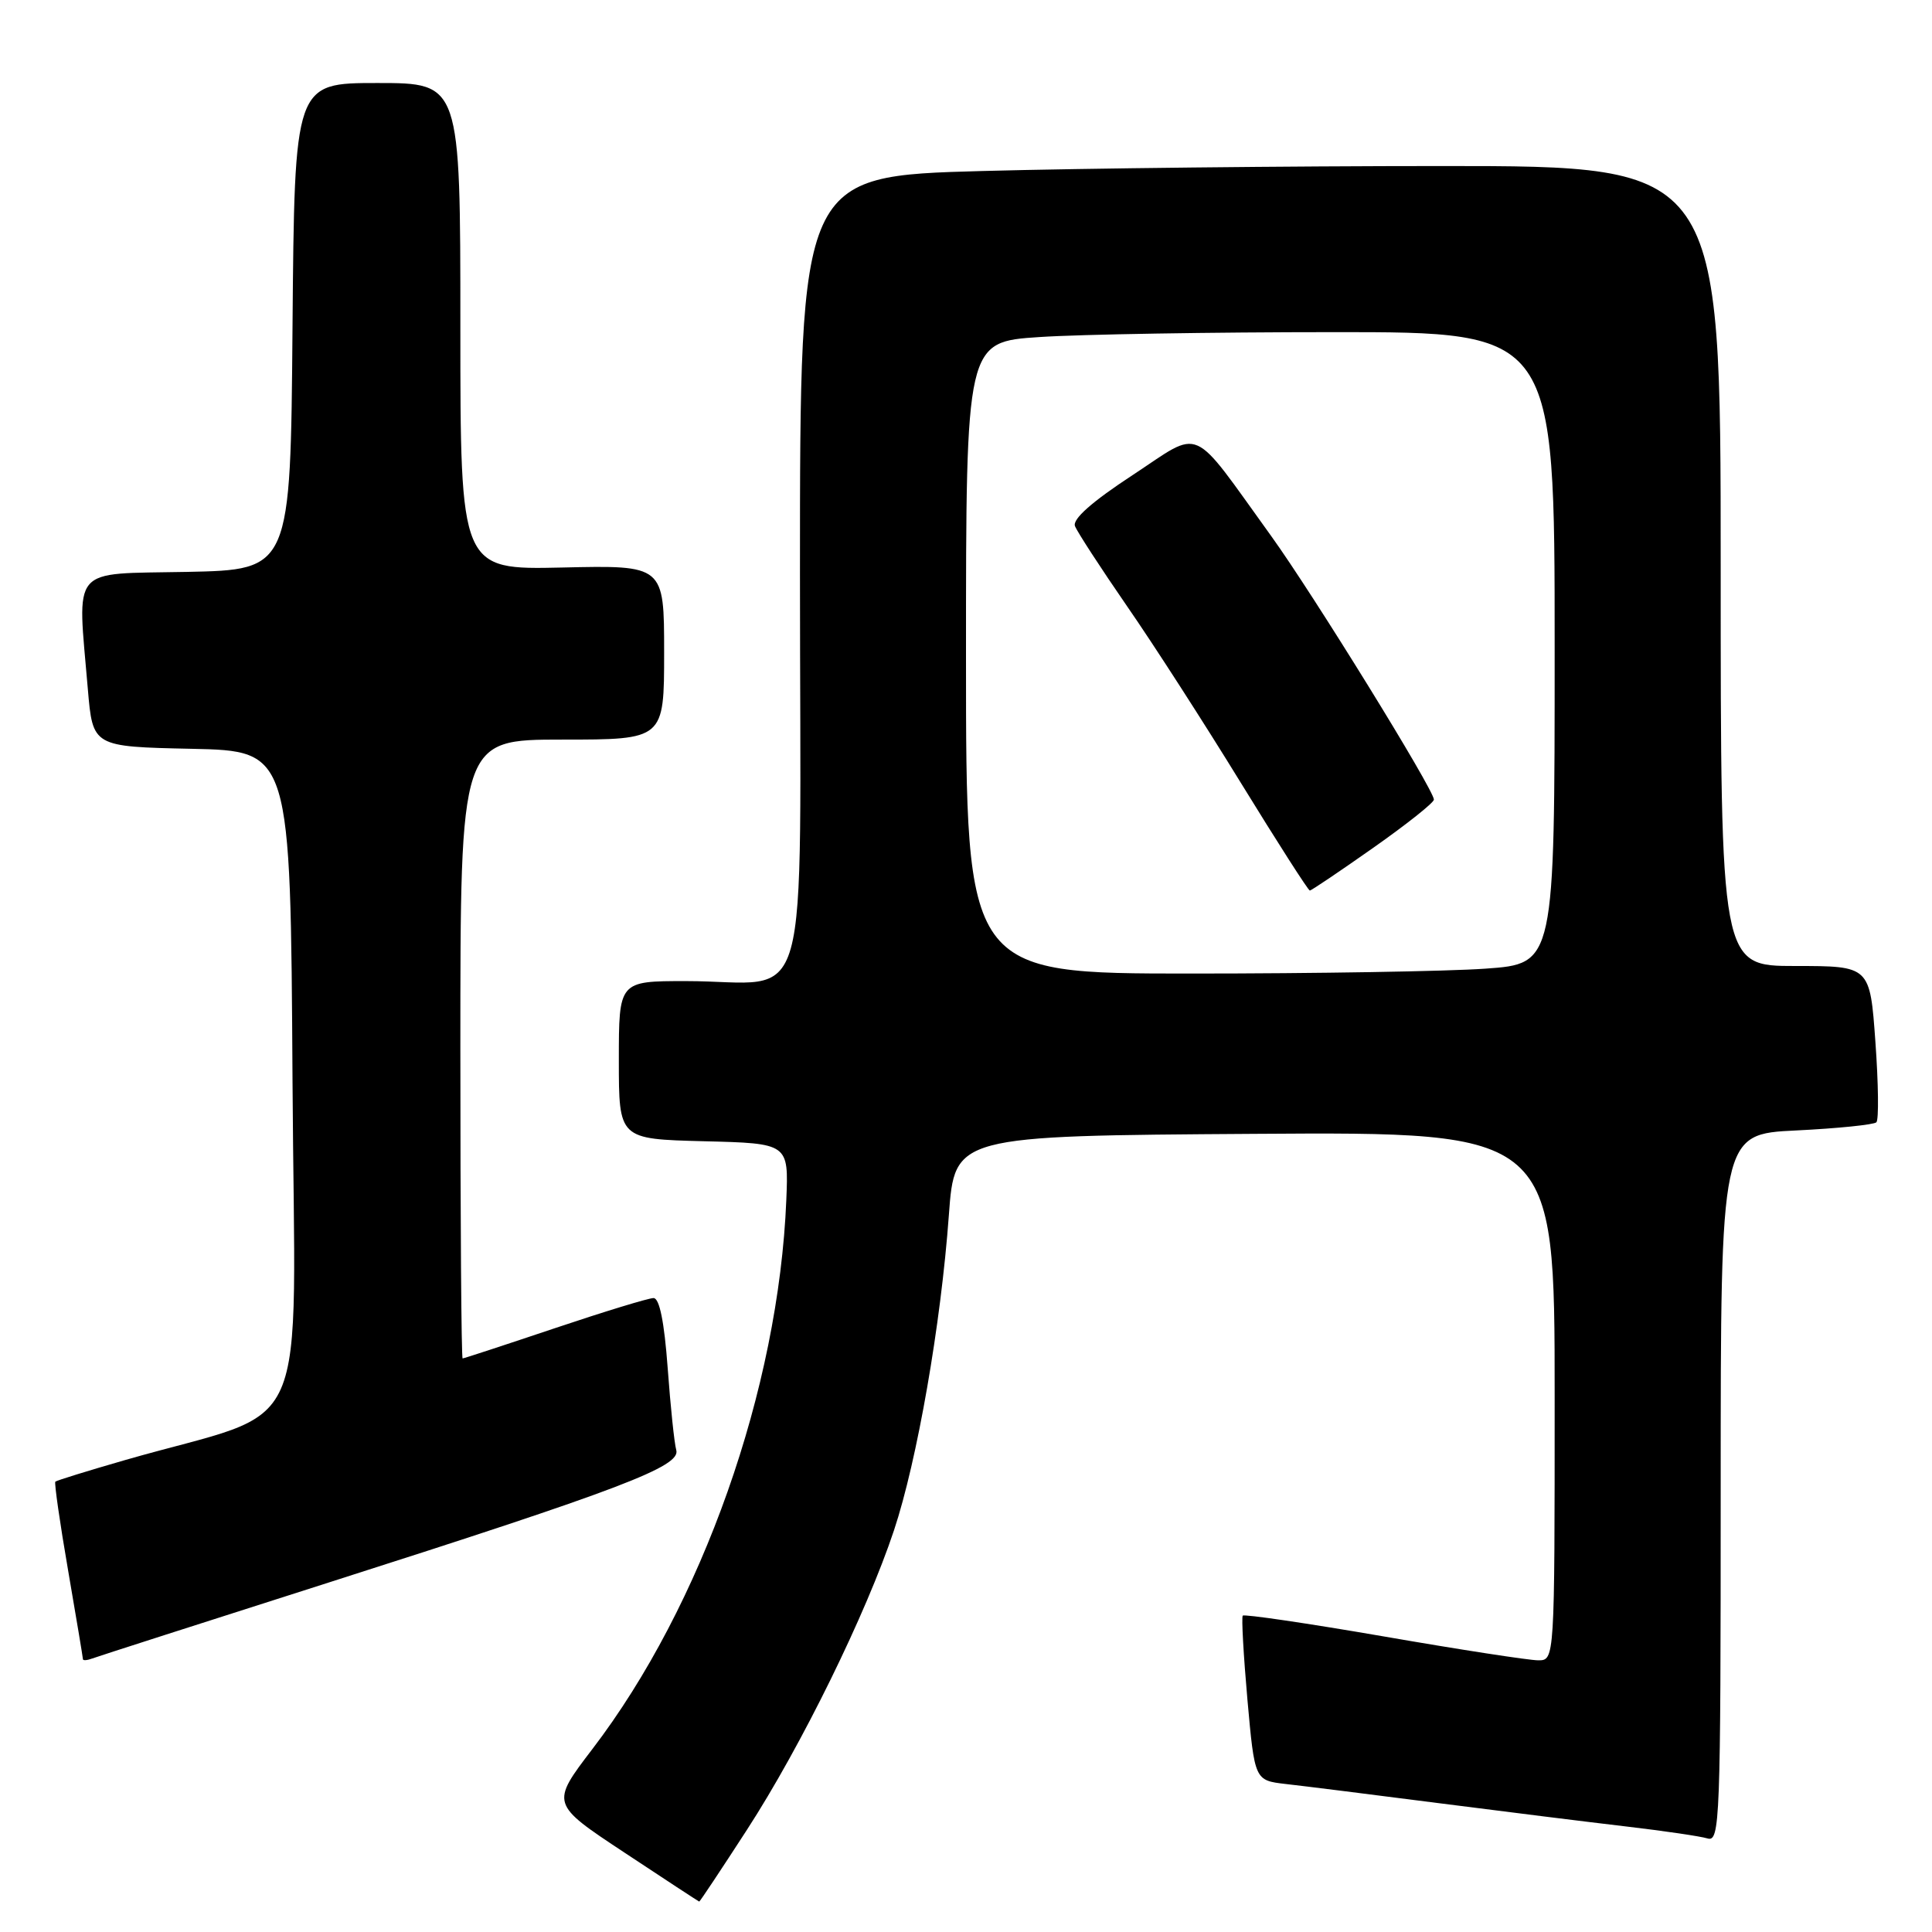 <?xml version="1.0" encoding="UTF-8" standalone="no"?>
<!DOCTYPE svg PUBLIC "-//W3C//DTD SVG 1.1//EN" "http://www.w3.org/Graphics/SVG/1.1/DTD/svg11.dtd" >
<svg xmlns="http://www.w3.org/2000/svg" xmlns:xlink="http://www.w3.org/1999/xlink" version="1.1" viewBox="0 0 256 256">
 <g >
 <path fill="currentColor"
d=" M 98.98 242.45 C 106.18 231.34 114.79 213.80 118.46 202.77 C 121.53 193.54 124.68 175.49 125.73 161.00 C 126.50 150.50 126.50 150.50 166.25 150.24 C 206.00 149.98 206.00 149.98 206.00 184.99 C 206.00 220.00 206.00 220.00 203.82 220.00 C 202.62 220.00 193.39 218.58 183.32 216.83 C 173.24 215.09 164.85 213.86 164.67 214.08 C 164.49 214.31 164.77 219.32 165.29 225.21 C 166.25 235.91 166.25 235.91 170.37 236.39 C 172.64 236.64 181.70 237.78 190.50 238.91 C 199.30 240.04 210.55 241.44 215.50 242.02 C 220.45 242.60 225.29 243.31 226.25 243.60 C 227.90 244.10 228.00 241.44 228.00 197.20 C 228.00 150.27 228.00 150.27 238.02 149.79 C 243.52 149.52 248.30 149.03 248.63 148.71 C 248.96 148.38 248.90 143.59 248.50 138.05 C 247.78 128.00 247.78 128.00 237.89 128.00 C 228.00 128.00 228.00 128.00 228.00 75.00 C 228.00 22.00 228.00 22.00 191.16 22.00 C 170.90 22.00 143.45 22.30 130.16 22.66 C 106.00 23.32 106.00 23.32 106.00 76.03 C 106.00 136.44 107.80 130.00 90.87 130.00 C 82.00 130.00 82.00 130.00 82.00 140.47 C 82.00 150.93 82.00 150.93 93.25 151.22 C 104.50 151.50 104.50 151.50 104.19 159.00 C 103.17 184.04 93.03 212.74 78.50 231.75 C 72.96 239.01 72.96 239.01 82.73 245.47 C 88.10 249.03 92.57 251.95 92.65 251.97 C 92.73 251.99 95.58 247.70 98.98 242.45 Z  M 43.50 209.71 C 82.35 197.31 90.21 194.31 89.61 192.15 C 89.35 191.24 88.84 186.34 88.47 181.25 C 88.02 175.14 87.38 172.00 86.60 172.00 C 85.94 172.00 80.05 173.80 73.50 176.00 C 66.95 178.20 61.46 180.00 61.30 180.00 C 61.13 180.00 61.00 161.55 61.00 139.00 C 61.00 98.00 61.00 98.00 74.50 98.00 C 88.00 98.00 88.00 98.00 88.00 86.45 C 88.00 74.89 88.00 74.89 74.50 75.20 C 61.00 75.50 61.00 75.50 61.00 43.25 C 61.00 11.00 61.00 11.00 50.01 11.00 C 39.03 11.00 39.03 11.00 38.76 43.25 C 38.50 75.50 38.50 75.50 24.75 75.78 C 9.13 76.09 10.25 74.77 11.64 91.32 C 12.29 98.94 12.29 98.94 25.39 99.22 C 38.50 99.50 38.50 99.50 38.76 143.20 C 39.05 192.33 41.75 186.22 16.56 193.47 C 11.64 194.89 7.49 196.17 7.33 196.33 C 7.18 196.49 7.93 201.77 9.02 208.06 C 10.10 214.35 10.99 219.66 10.99 219.86 C 11.00 220.05 11.56 220.01 12.25 219.75 C 12.94 219.49 27.00 214.98 43.50 209.71 Z  M 128.00 87.15 C 128.00 45.30 128.00 45.30 137.75 44.66 C 143.11 44.30 160.66 44.01 176.75 44.01 C 206.00 44.00 206.00 44.00 206.00 85.85 C 206.00 127.70 206.00 127.70 196.85 128.35 C 191.81 128.71 174.26 129.00 157.85 129.00 C 128.00 129.00 128.00 129.00 128.00 87.15 Z  M 181.96 112.34 C 186.38 109.23 190.00 106.36 190.00 105.95 C 190.00 104.65 173.99 78.72 168.42 71.00 C 157.60 56.01 159.42 56.81 150.08 62.95 C 144.66 66.50 142.09 68.79 142.44 69.71 C 142.74 70.48 145.84 75.25 149.33 80.31 C 152.83 85.36 159.62 95.91 164.43 103.75 C 169.25 111.59 173.35 118.00 173.56 118.00 C 173.76 118.00 177.54 115.45 181.96 112.34 Z "/>
</g>
</svg>